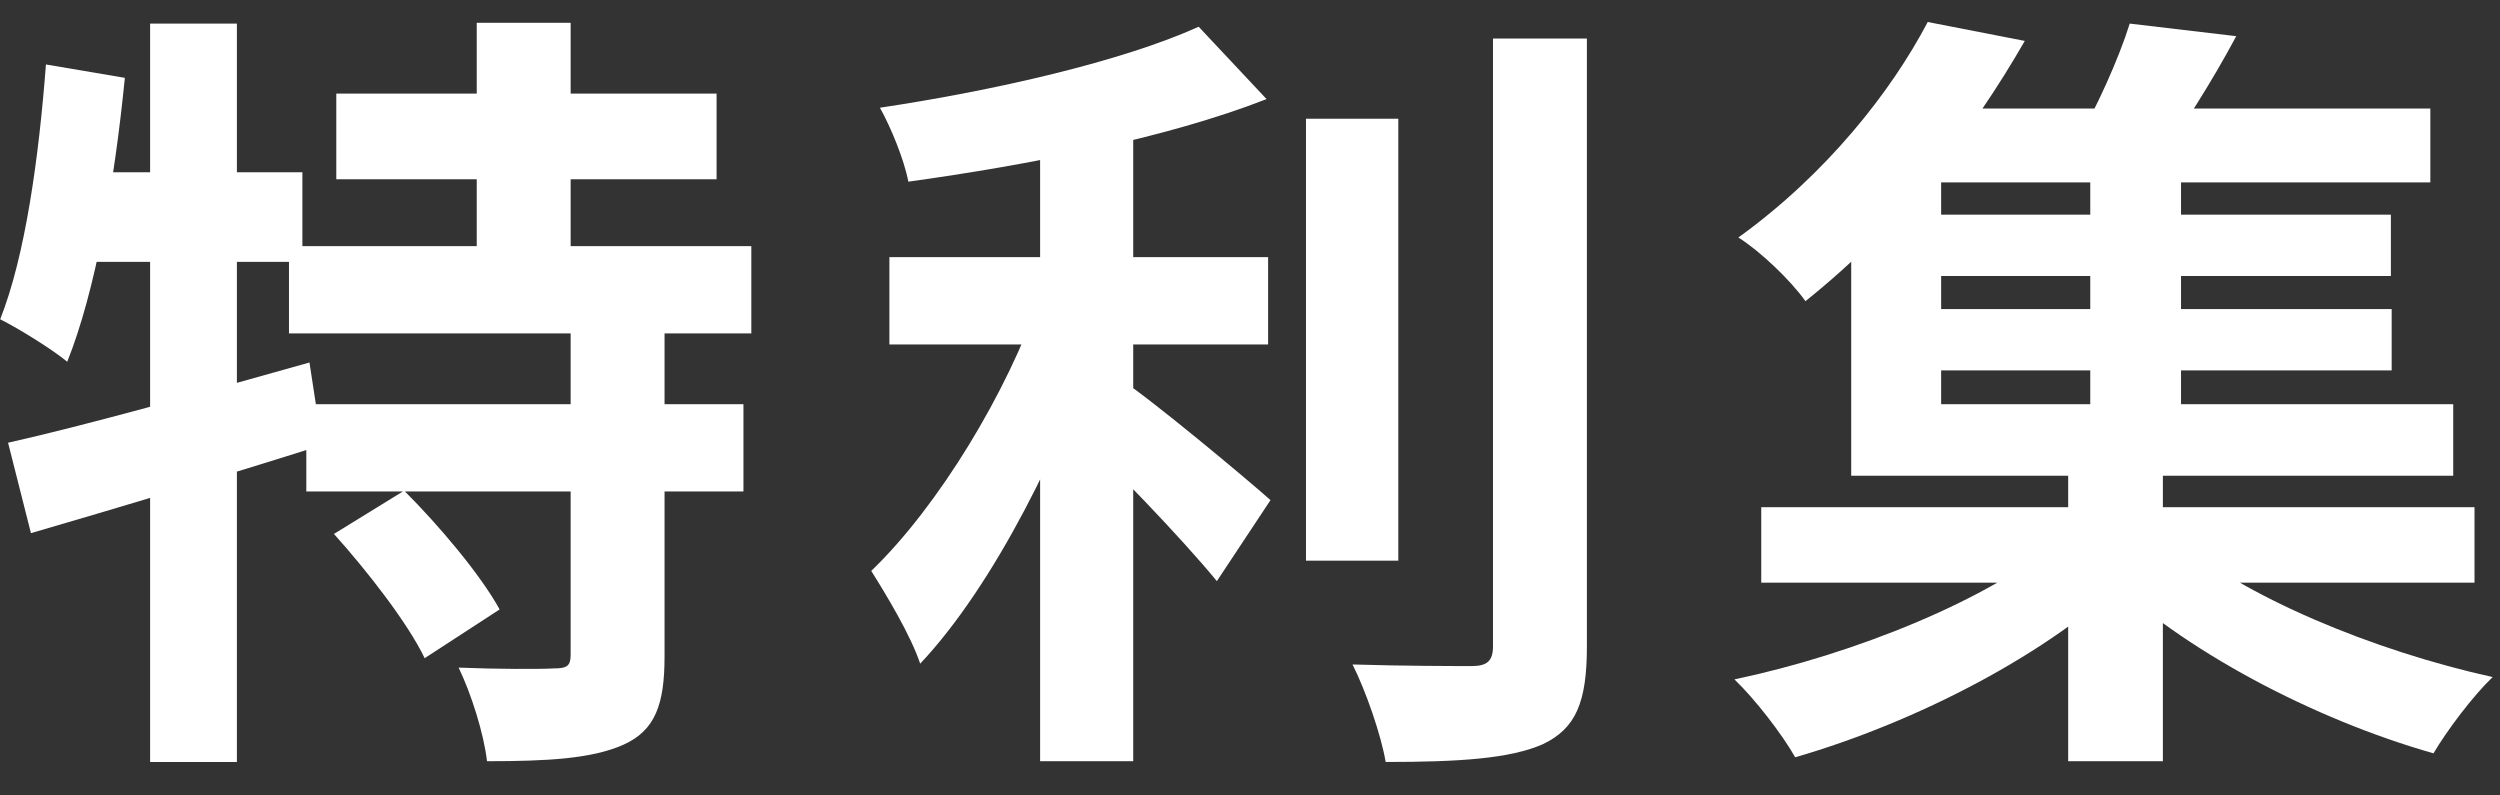 <svg width="66" height="21" viewBox="0 0 66 21" fill="none" xmlns="http://www.w3.org/2000/svg">
<rect x="0" y="0" width="66" height="21" fill="#333333" stroke="none"/>
<g id="&#231;&#137;&#185;&#229;&#136;&#169;&#233;&#155;&#134;">
<path id="Vector" d="M46.497 13.39H65.327V15.383H46.497V13.39ZM50.496 5.668H63.119V7.287H50.496V5.668ZM50.496 8.159H63.14V9.778H50.496V8.159ZM49.997 2.865H64.161V4.816H49.997V2.865ZM55.183 4.09H57.579V11.377H55.183V4.09ZM54.6 12.062H57.1V20.096H54.6V12.062ZM54.413 14.221L56.287 15.134C54.142 17.252 50.559 19.078 47.393 19.992C47.039 19.369 46.331 18.456 45.789 17.936C48.955 17.272 52.559 15.819 54.413 14.221ZM57.37 14.158C59.162 15.736 62.682 17.189 65.806 17.874C65.286 18.372 64.598 19.286 64.244 19.888C61.099 18.995 57.599 17.168 55.475 15.092L57.37 14.158ZM56.225 0.623L59.037 0.955C58.37 2.201 57.62 3.363 57.037 4.173L54.829 3.737C55.35 2.844 55.933 1.557 56.225 0.623ZM50.892 0.581L53.454 1.08C52.059 3.509 50.226 5.896 47.664 7.951C47.268 7.391 46.456 6.622 45.893 6.27C48.226 4.588 49.934 2.408 50.892 0.581ZM48.872 4.131H51.246V10.671H64.765V12.56H48.872V4.131Z" fill="white"/>
<path id="Vector_2" d="M23.48 6.789H33.478V9.093H23.48V6.789ZM34.478 3.135H36.915V14.802H34.478V3.135ZM27.459 2.678H29.917V20.096H27.459V2.678ZM39.415 1.017H41.894V17.065C41.894 18.539 41.602 19.224 40.748 19.639C39.873 20.033 38.498 20.116 36.582 20.116C36.457 19.39 36.061 18.248 35.707 17.542C37.082 17.584 38.415 17.584 38.853 17.584C39.248 17.584 39.415 17.459 39.415 17.065V1.017ZM31.645 0.706L33.437 2.616C30.791 3.654 27.125 4.36 23.98 4.796C23.876 4.235 23.522 3.363 23.23 2.844C26.271 2.388 29.625 1.619 31.645 0.706ZM27.438 7.889L29.125 8.615C28.084 11.729 26.25 15.445 24.293 17.521C24.043 16.774 23.418 15.736 23.001 15.072C24.793 13.349 26.605 10.318 27.438 7.889ZM29.542 9.986C30.354 10.505 32.937 12.664 33.541 13.203L32.125 15.342C31.208 14.221 29.271 12.207 28.25 11.273L29.542 9.986Z" fill="white"/>
<path id="Vector_3" d="M8.878 2.471H18.918V4.733H8.878V2.471ZM7.629 6.498H19.835V8.802H7.629V6.498ZM8.087 10.671H19.627V12.975H8.087V10.671ZM12.586 0.602H15.065V7.764H12.586V0.602ZM15.065 8.553H17.544V17.334C17.544 18.601 17.294 19.286 16.46 19.66C15.627 20.033 14.44 20.096 12.857 20.096C12.774 19.369 12.44 18.31 12.107 17.625C13.128 17.667 14.273 17.667 14.627 17.646C14.961 17.646 15.065 17.584 15.065 17.293V8.553ZM8.816 14.096L10.67 12.954C11.586 13.868 12.69 15.175 13.19 16.089L11.211 17.376C10.774 16.463 9.712 15.092 8.816 14.096ZM0.213 11.688C2.255 11.231 5.296 10.38 8.17 9.57L8.504 11.75C5.879 12.581 3.025 13.432 0.817 14.075L0.213 11.688ZM3.963 0.623H6.254V20.116H3.963V0.623ZM1.213 1.702L3.296 2.055C3.025 4.796 2.525 7.681 1.775 9.55C1.401 9.238 0.505 8.678 0.005 8.429C0.671 6.747 1.026 4.152 1.213 1.702ZM1.775 4.547H7.983V6.913H1.317L1.775 4.547Z" fill="white"/>
</g>
</svg>

